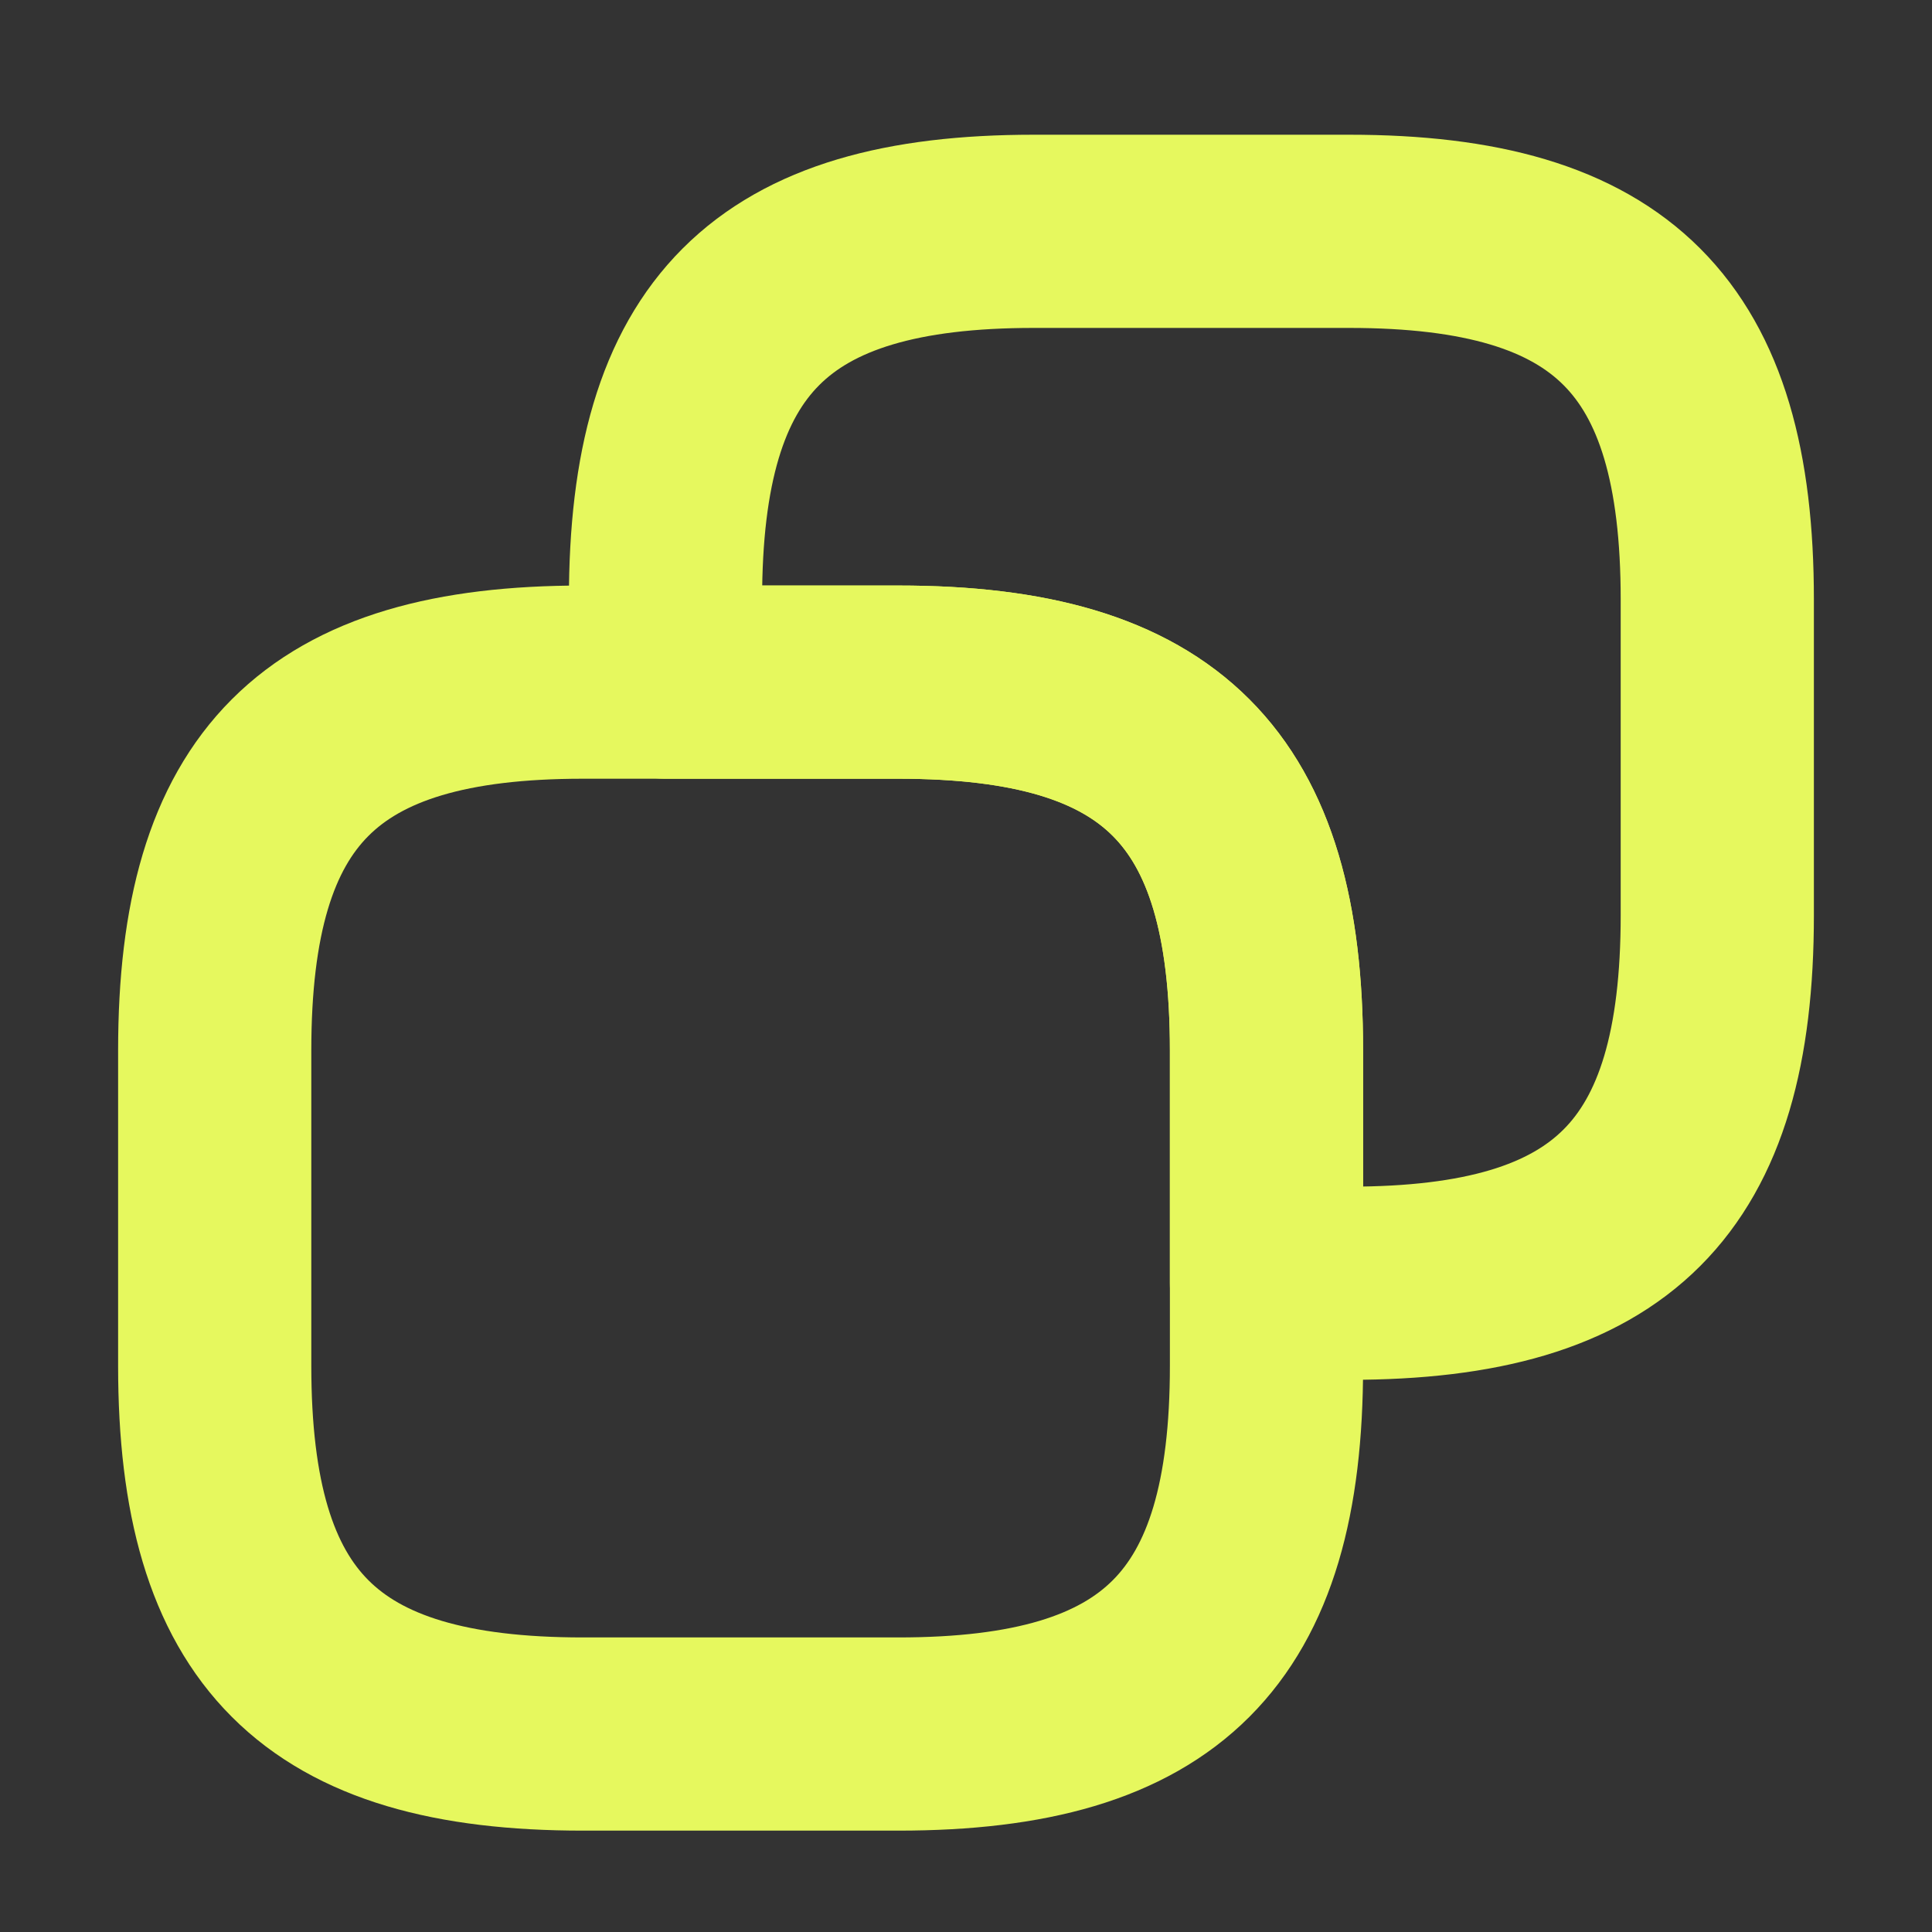 <svg width="15" height="15" viewBox="0 0 15 15" fill="none" xmlns="http://www.w3.org/2000/svg">
<rect x="0" y="0" width="15" height="15" fill="#333333" stroke="none"/>
<path d="M9.833 8.155V10.605C9.833 12.646 9.017 13.463 6.975 13.463H4.525C2.483 13.463 1.667 12.646 1.667 10.605V8.155C1.667 6.113 2.483 5.296 4.525 5.296H6.975C9.017 5.296 9.833 6.113 9.833 8.155Z" stroke="#E6F85E" stroke-width="1.5" stroke-linecap="round" stroke-linejoin="round"/>
<path d="M13.333 4.655V7.105C13.333 9.146 12.517 9.963 10.475 9.963H9.833V8.155C9.833 6.113 9.017 5.296 6.975 5.296H5.167V4.655C5.167 2.613 5.983 1.796 8.025 1.796H10.475C12.517 1.796 13.333 2.613 13.333 4.655Z" stroke="#E6F85E" stroke-width="1.5" stroke-linecap="round" stroke-linejoin="round"/>
</svg>
